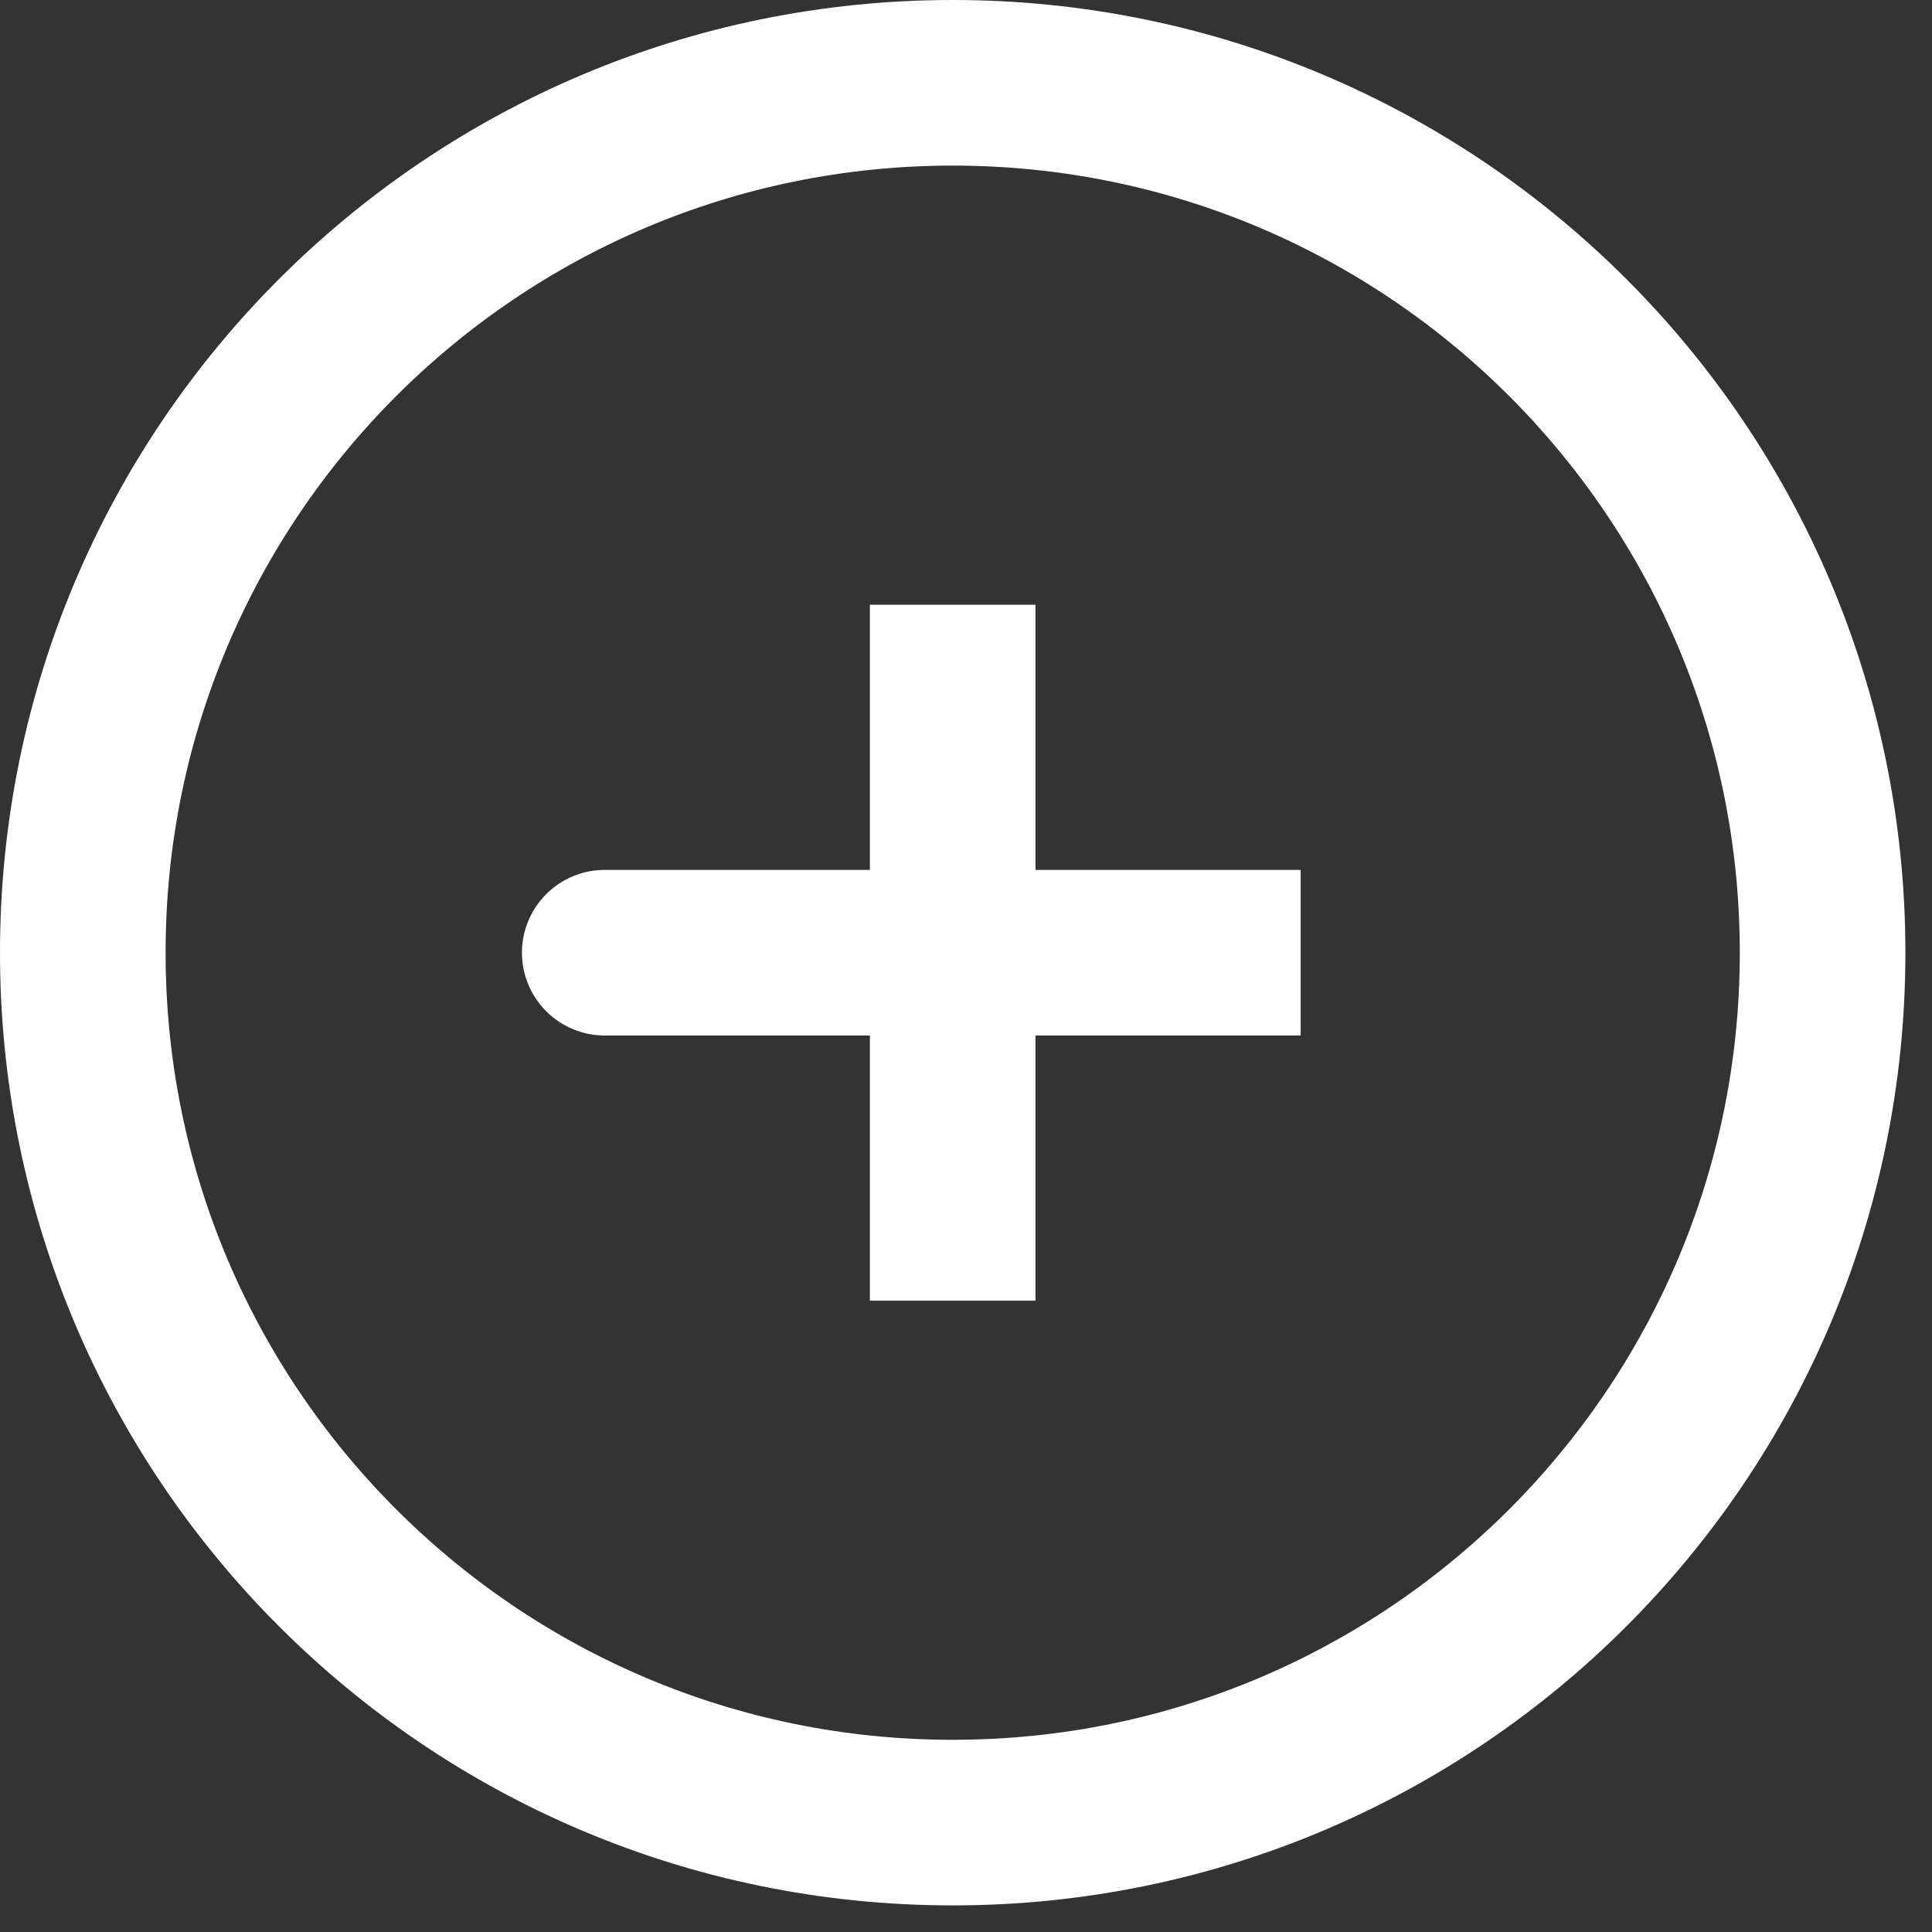 <svg width="70" height="70" viewBox="0 0 70 70" fill="none" xmlns="http://www.w3.org/2000/svg">
<rect x="0" y="0" width="70" height="70" fill="#333333" stroke="none"/>
<path d="M34.518 34.518H21.911M34.518 21.911V34.518V21.911ZM34.518 34.518V47.125V34.518ZM34.518 34.518H47.125H34.518Z" stroke="white" stroke-width="6" stroke-linecap="round"/>
<path d="M34.518 66.036C51.925 66.036 66.036 51.925 66.036 34.518C66.036 17.111 51.925 3 34.518 3C17.111 3 3 17.111 3 34.518C3 51.925 17.111 66.036 34.518 66.036Z" stroke="white" stroke-width="6"/>
</svg>
